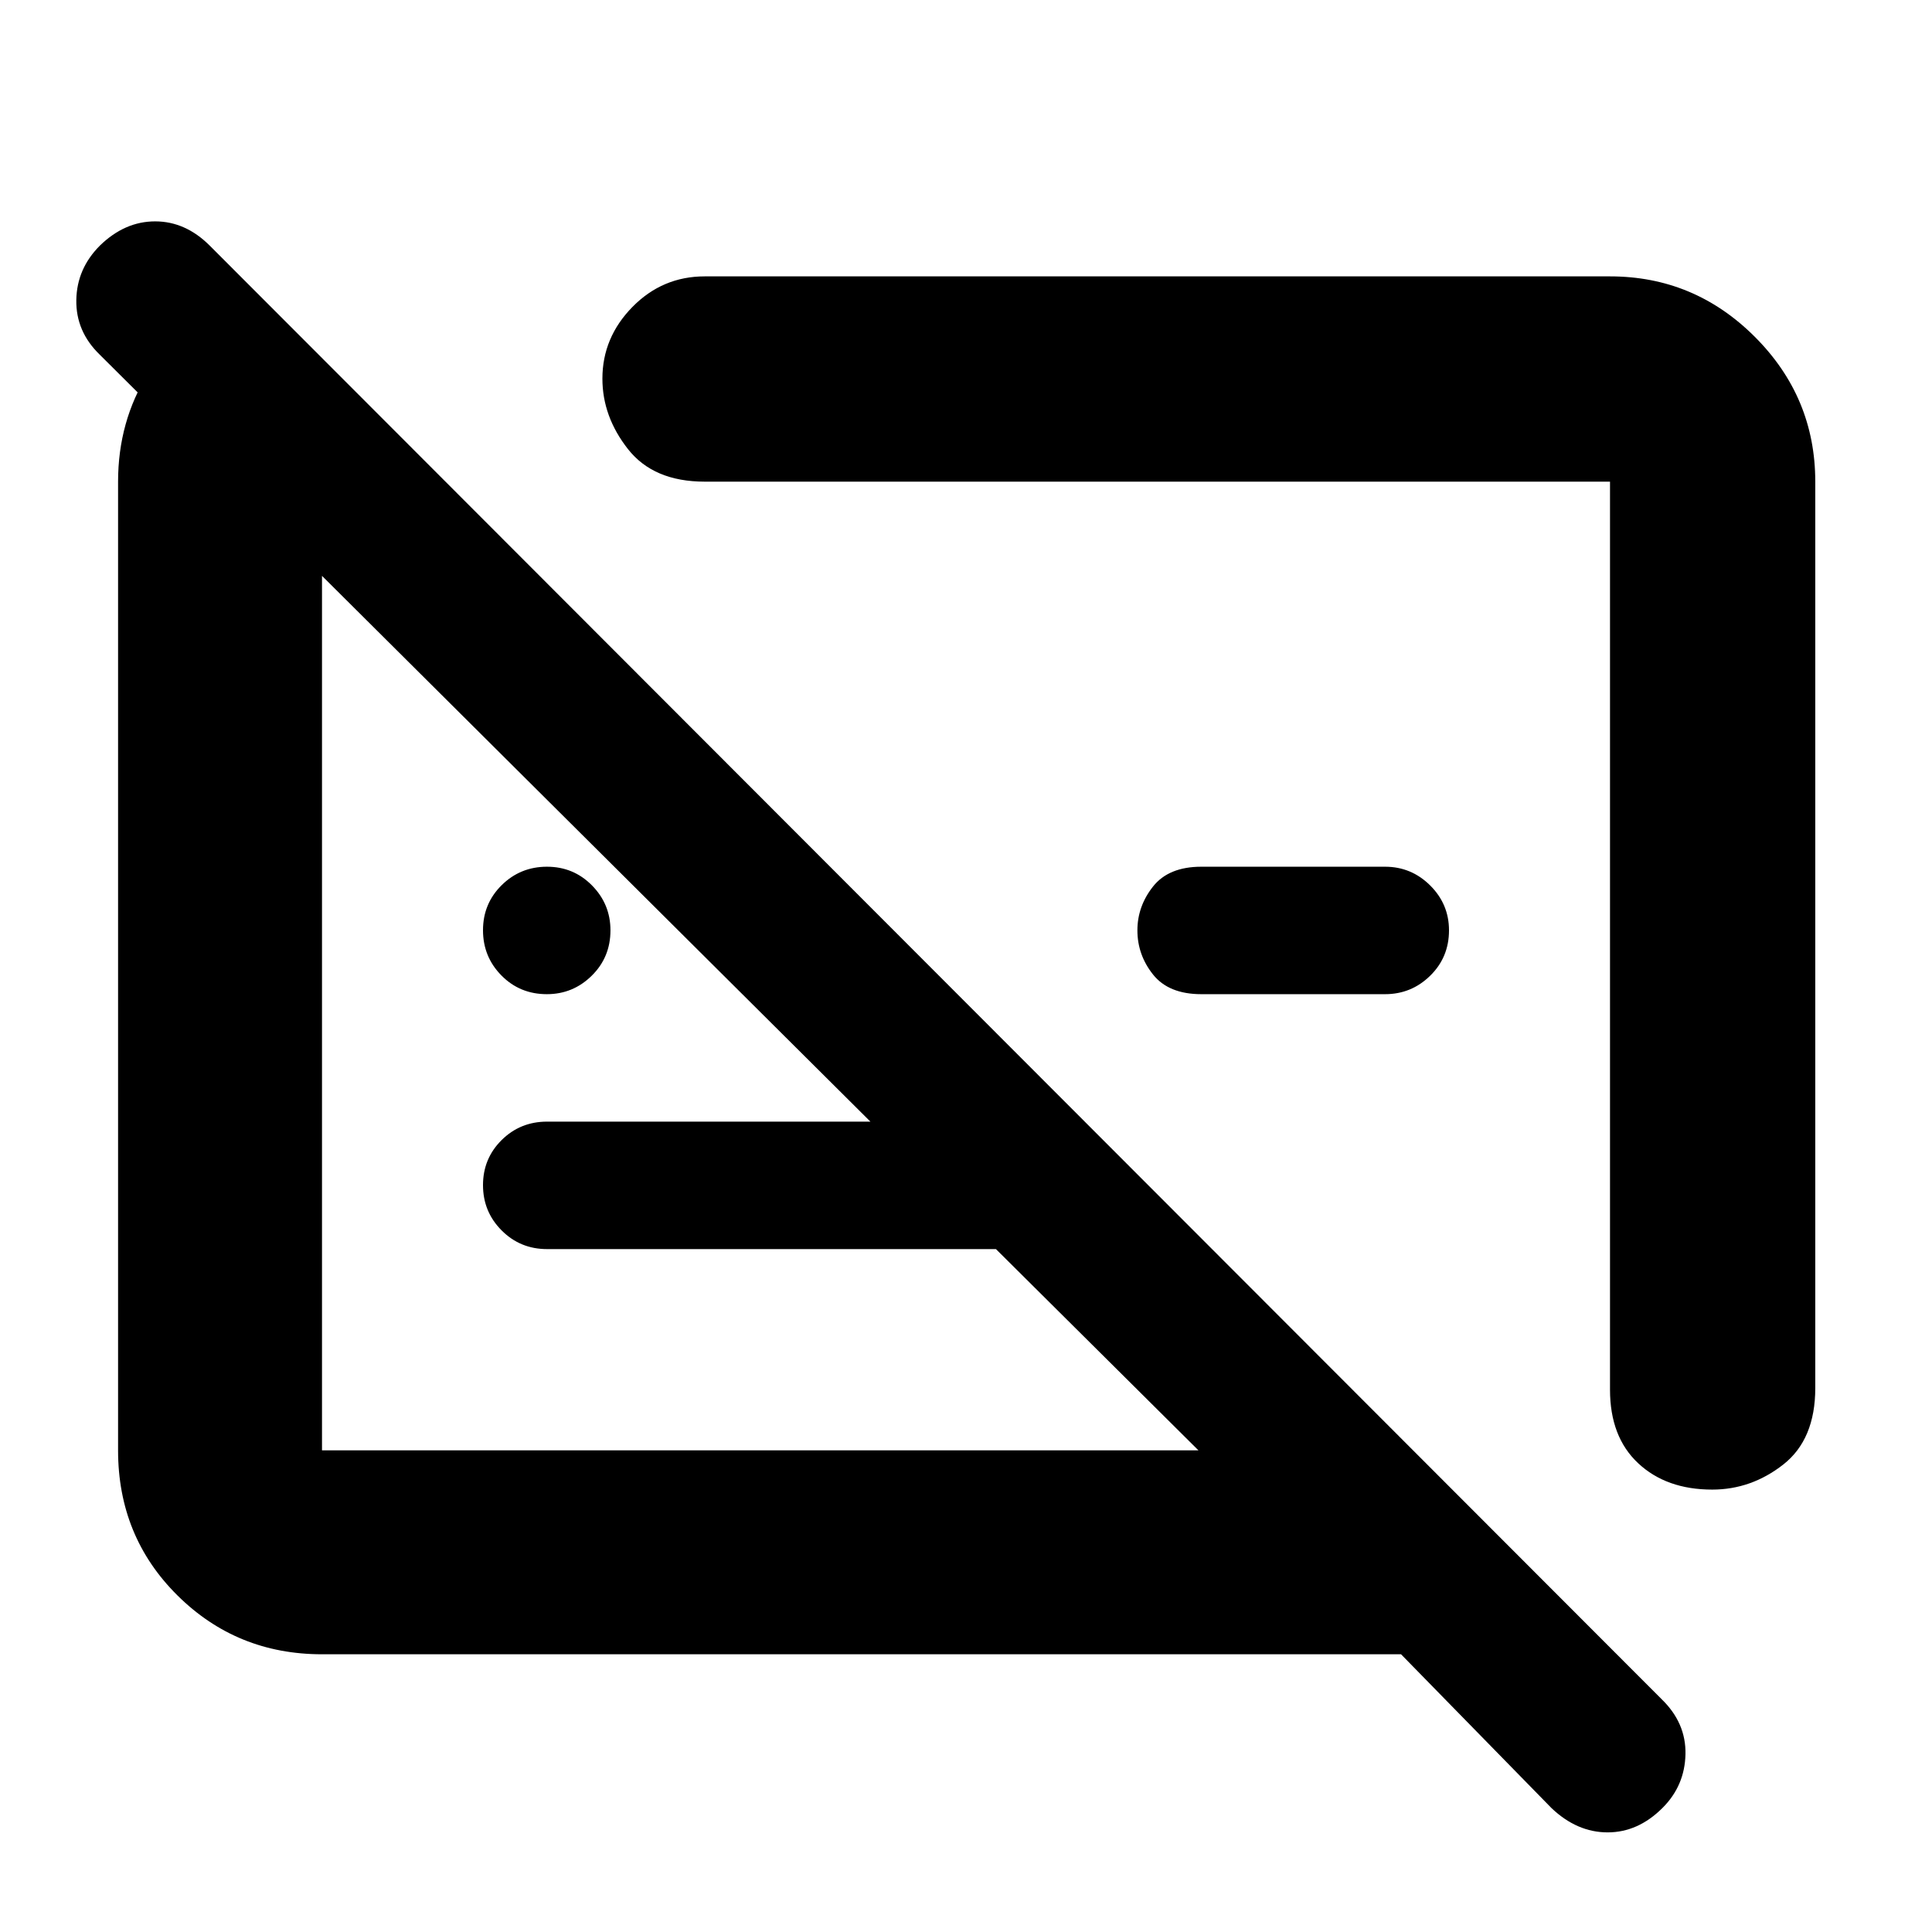 <svg xmlns="http://www.w3.org/2000/svg" height="40" viewBox="0 -960 960 960" width="40"><path d="M160-138q-42.33 0-71.83-29.25-29.5-29.26-29.5-72.08v-481.34q0-29.96 15.02-53.98 15.02-24.02 39.64-37.02H130l91 91h-61v481.34h435.5l-100.62-100H271.83q-13.33 0-22.58-9.29-9.25-9.28-9.25-22.5 0-13.21 9.25-22.38 9.25-9.17 22.58-9.17H432.5l-383-381.16q-11.83-11.5-11.58-27.09.25-15.58 11.75-27.08 12.34-12 27.42-12 15.08 0 27.17 12.09l721.32 722.15q12.25 11.82 11.92 27.42-.33 15.59-11.33 26.61-12.18 12.23-27.34 12.23T771-61.5L696.17-138H160Zm742-582.67v450.34q0 25.58-15.9 38.04-15.89 12.46-35.3 12.46-22.8 0-36.8-13.09-14-13.08-14-36.57v-451.18H350.17q-25.42 0-38.13-16.17t-12.71-35q0-20.44 14.92-35.64 14.92-15.19 35.92-15.19H800q41.93 0 71.97 30.04Q902-762.6 902-720.67ZM688.23-466h-91.3q-16.21 0-23.99-9.76-7.77-9.77-7.77-21.95 0-11.96 7.77-21.79 7.78-9.83 23.99-9.83h91.3q13.07 0 22.42 9.31 9.35 9.3 9.35 22.3 0 13.39-9.35 22.55-9.35 9.17-22.42 9.17Zm-137.4-34.5ZM379-457.67ZM271.72-466q-13.39 0-22.55-9.28-9.17-9.29-9.17-22.5 0-13.22 9.28-22.39 9.29-9.16 22.5-9.16 13.22 0 22.39 9.31 9.16 9.3 9.16 22.3 0 13.39-9.31 22.55-9.3 9.17-22.3 9.17Z"/></svg>